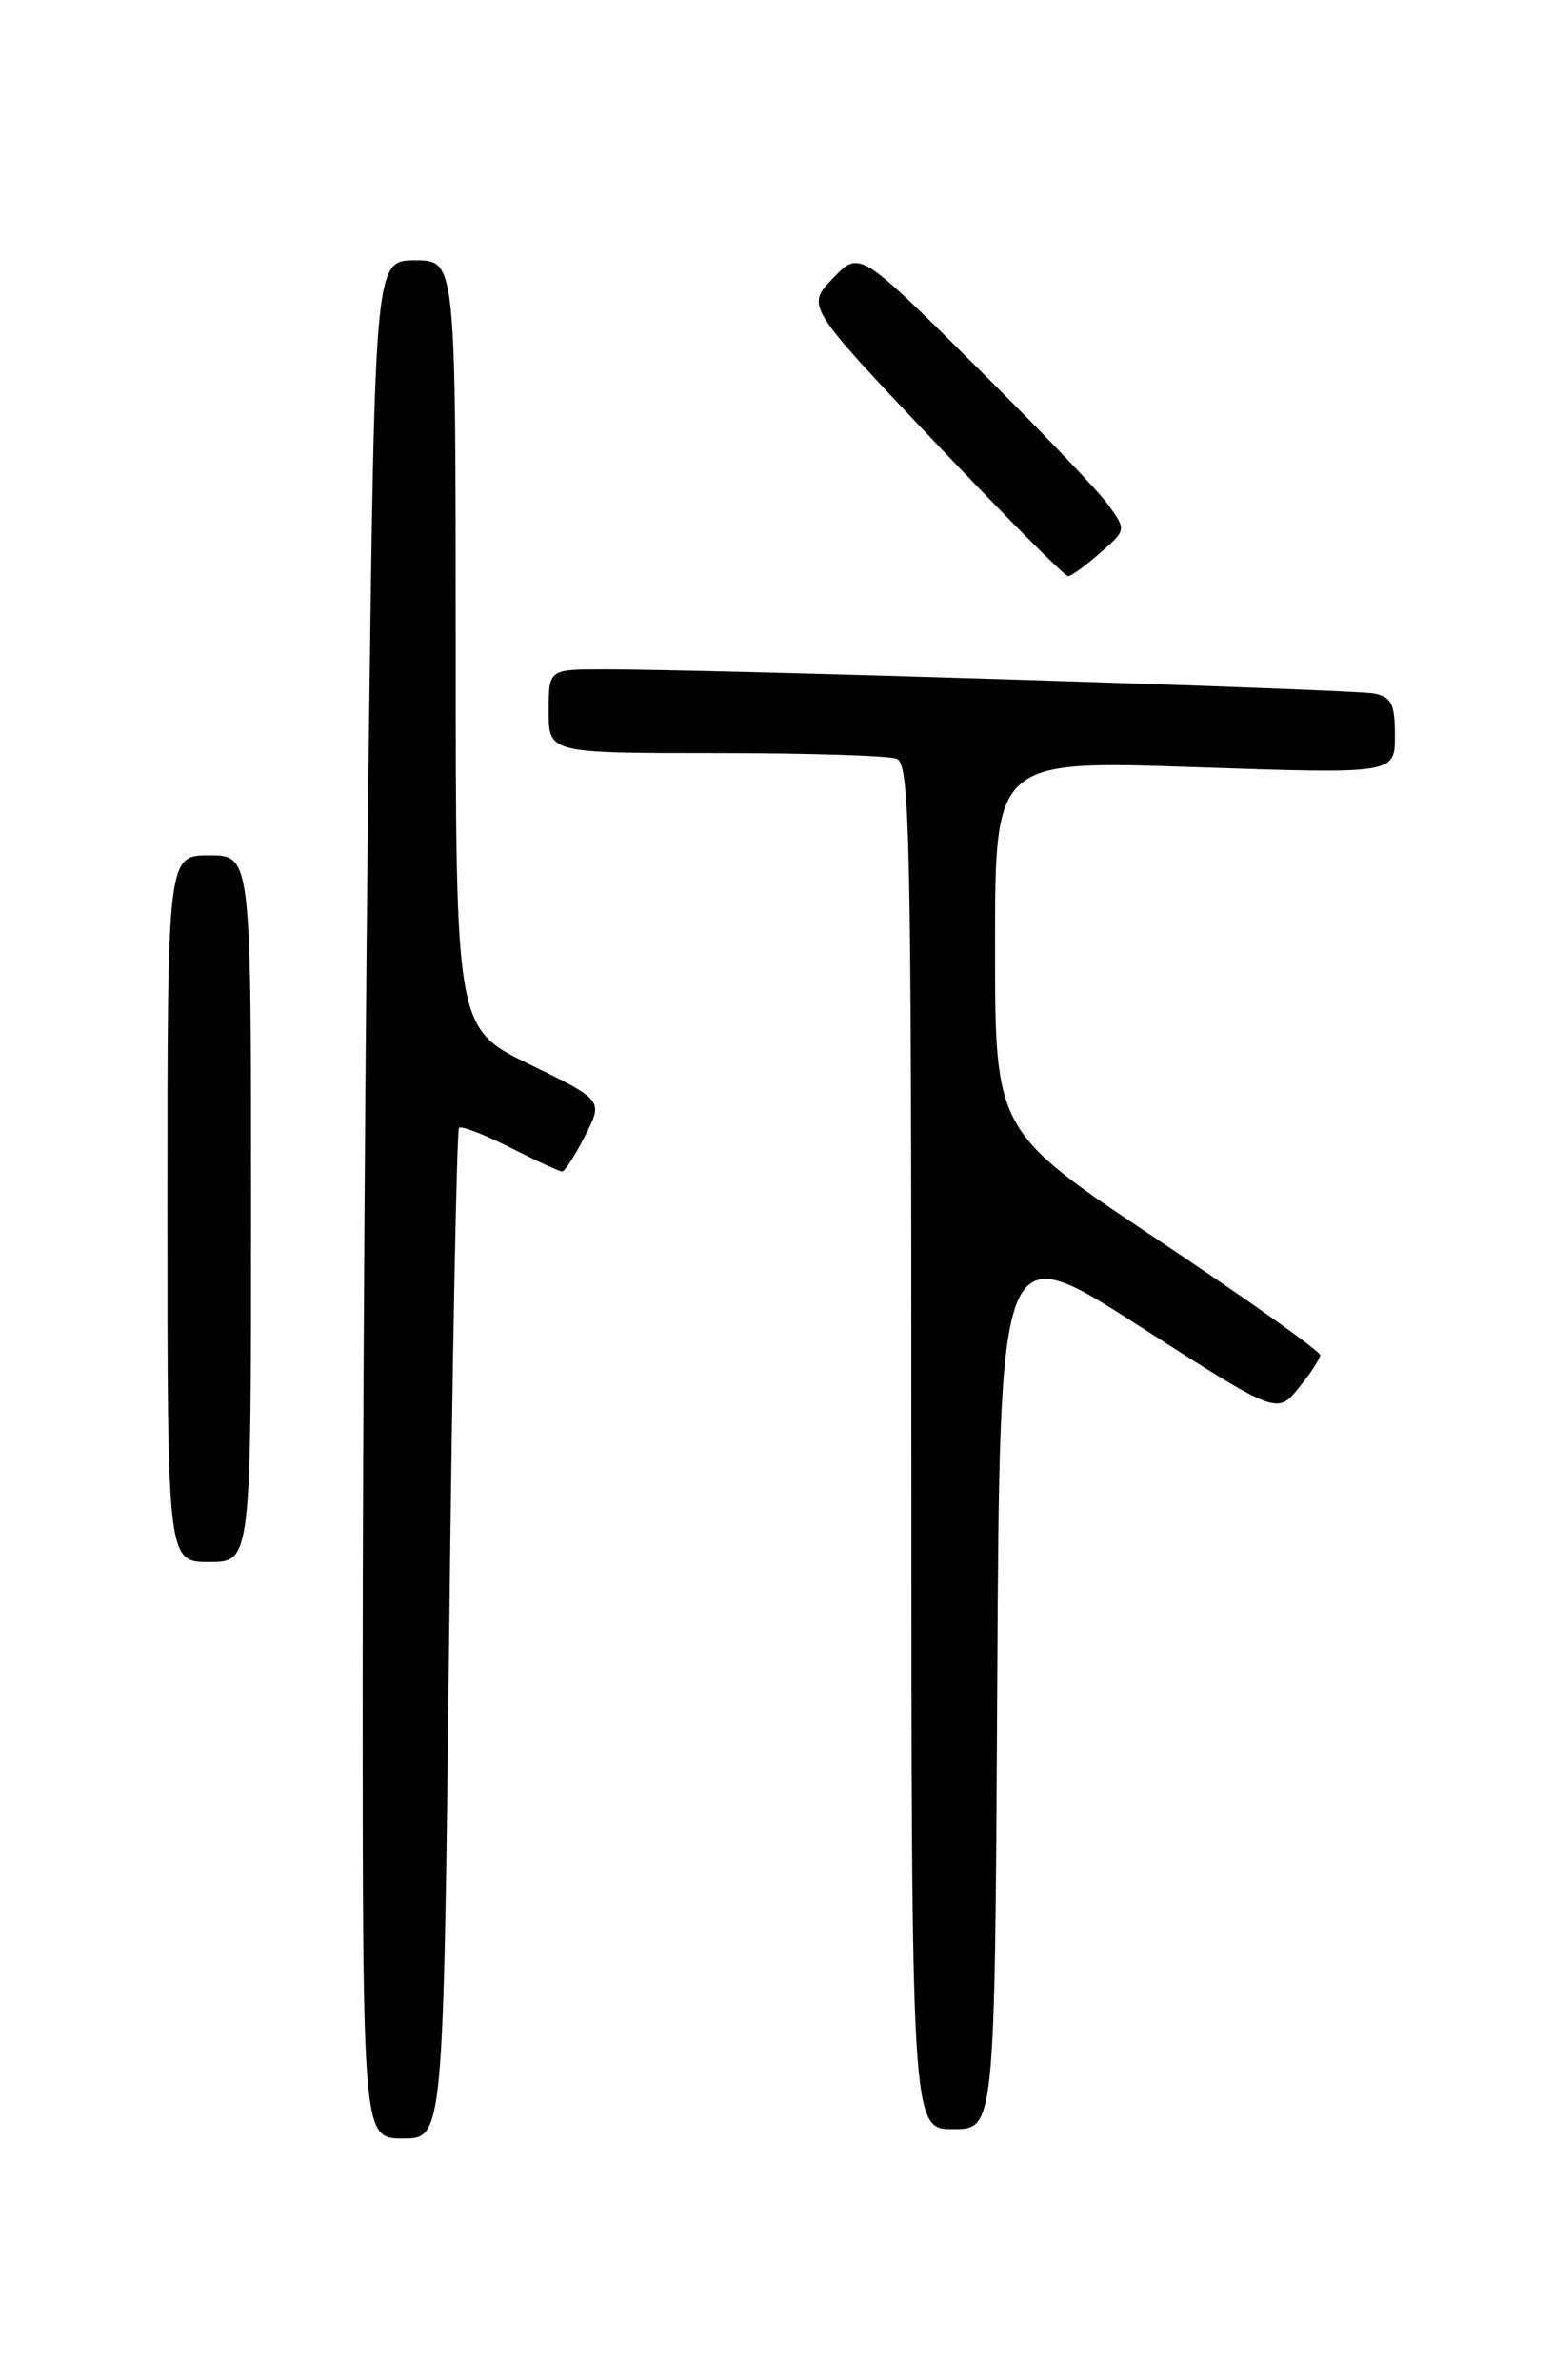 <?xml version="1.0" encoding="UTF-8" standalone="no"?>
<!DOCTYPE svg PUBLIC "-//W3C//DTD SVG 1.1//EN" "http://www.w3.org/Graphics/SVG/1.1/DTD/svg11.dtd" >
<svg xmlns="http://www.w3.org/2000/svg" xmlns:xlink="http://www.w3.org/1999/xlink" version="1.1" viewBox="0 0 167 256">
 <g >
 <path fill="currentColor"
d=" M 48.30 175.87 C 48.64 146.10 49.12 121.55 49.36 121.31 C 49.60 121.06 52.08 122.02 54.87 123.43 C 57.65 124.84 60.16 126.00 60.45 126.00 C 60.73 126.00 61.84 124.28 62.91 122.17 C 64.87 118.34 64.87 118.34 56.93 114.47 C 49.00 110.60 49.00 110.60 49.00 69.30 C 49.00 28.00 49.00 28.00 44.66 28.00 C 40.33 28.00 40.33 28.00 39.66 79.75 C 39.30 108.21 39.00 153.66 39.00 180.75 C 39.00 230.00 39.00 230.00 43.34 230.00 C 47.68 230.00 47.68 230.00 48.30 175.87 Z  M 107.24 180.99 C 107.50 132.98 107.50 132.98 122.41 142.56 C 137.32 152.13 137.32 152.13 139.62 149.32 C 140.89 147.77 141.94 146.16 141.96 145.75 C 141.98 145.34 134.12 139.76 124.50 133.34 C 107.00 121.68 107.00 121.68 107.00 101.73 C 107.00 81.78 107.00 81.78 128.50 82.51 C 150.00 83.24 150.00 83.24 150.00 79.14 C 150.00 75.69 149.64 74.97 147.75 74.59 C 145.52 74.14 75.80 71.96 64.75 71.99 C 59.00 72.00 59.00 72.00 59.00 76.50 C 59.00 81.00 59.00 81.00 76.92 81.00 C 86.77 81.00 95.55 81.27 96.42 81.61 C 97.84 82.15 98.00 89.60 98.00 155.61 C 98.00 229.00 98.00 229.00 102.49 229.00 C 106.98 229.00 106.98 229.00 107.24 180.99 Z  M 27.00 130.00 C 27.00 92.00 27.00 92.00 22.50 92.00 C 18.00 92.00 18.00 92.00 18.00 130.00 C 18.00 168.00 18.00 168.00 22.50 168.00 C 27.00 168.00 27.00 168.00 27.00 130.00 Z  M 118.31 59.46 C 121.13 56.99 121.13 56.99 119.13 54.24 C 118.04 52.73 111.58 45.98 104.78 39.23 C 92.42 26.95 92.42 26.95 89.56 29.94 C 86.69 32.93 86.69 32.93 100.45 47.47 C 108.02 55.46 114.50 61.99 114.86 61.97 C 115.21 61.95 116.77 60.82 118.31 59.46 Z "/>
</g>
</svg>